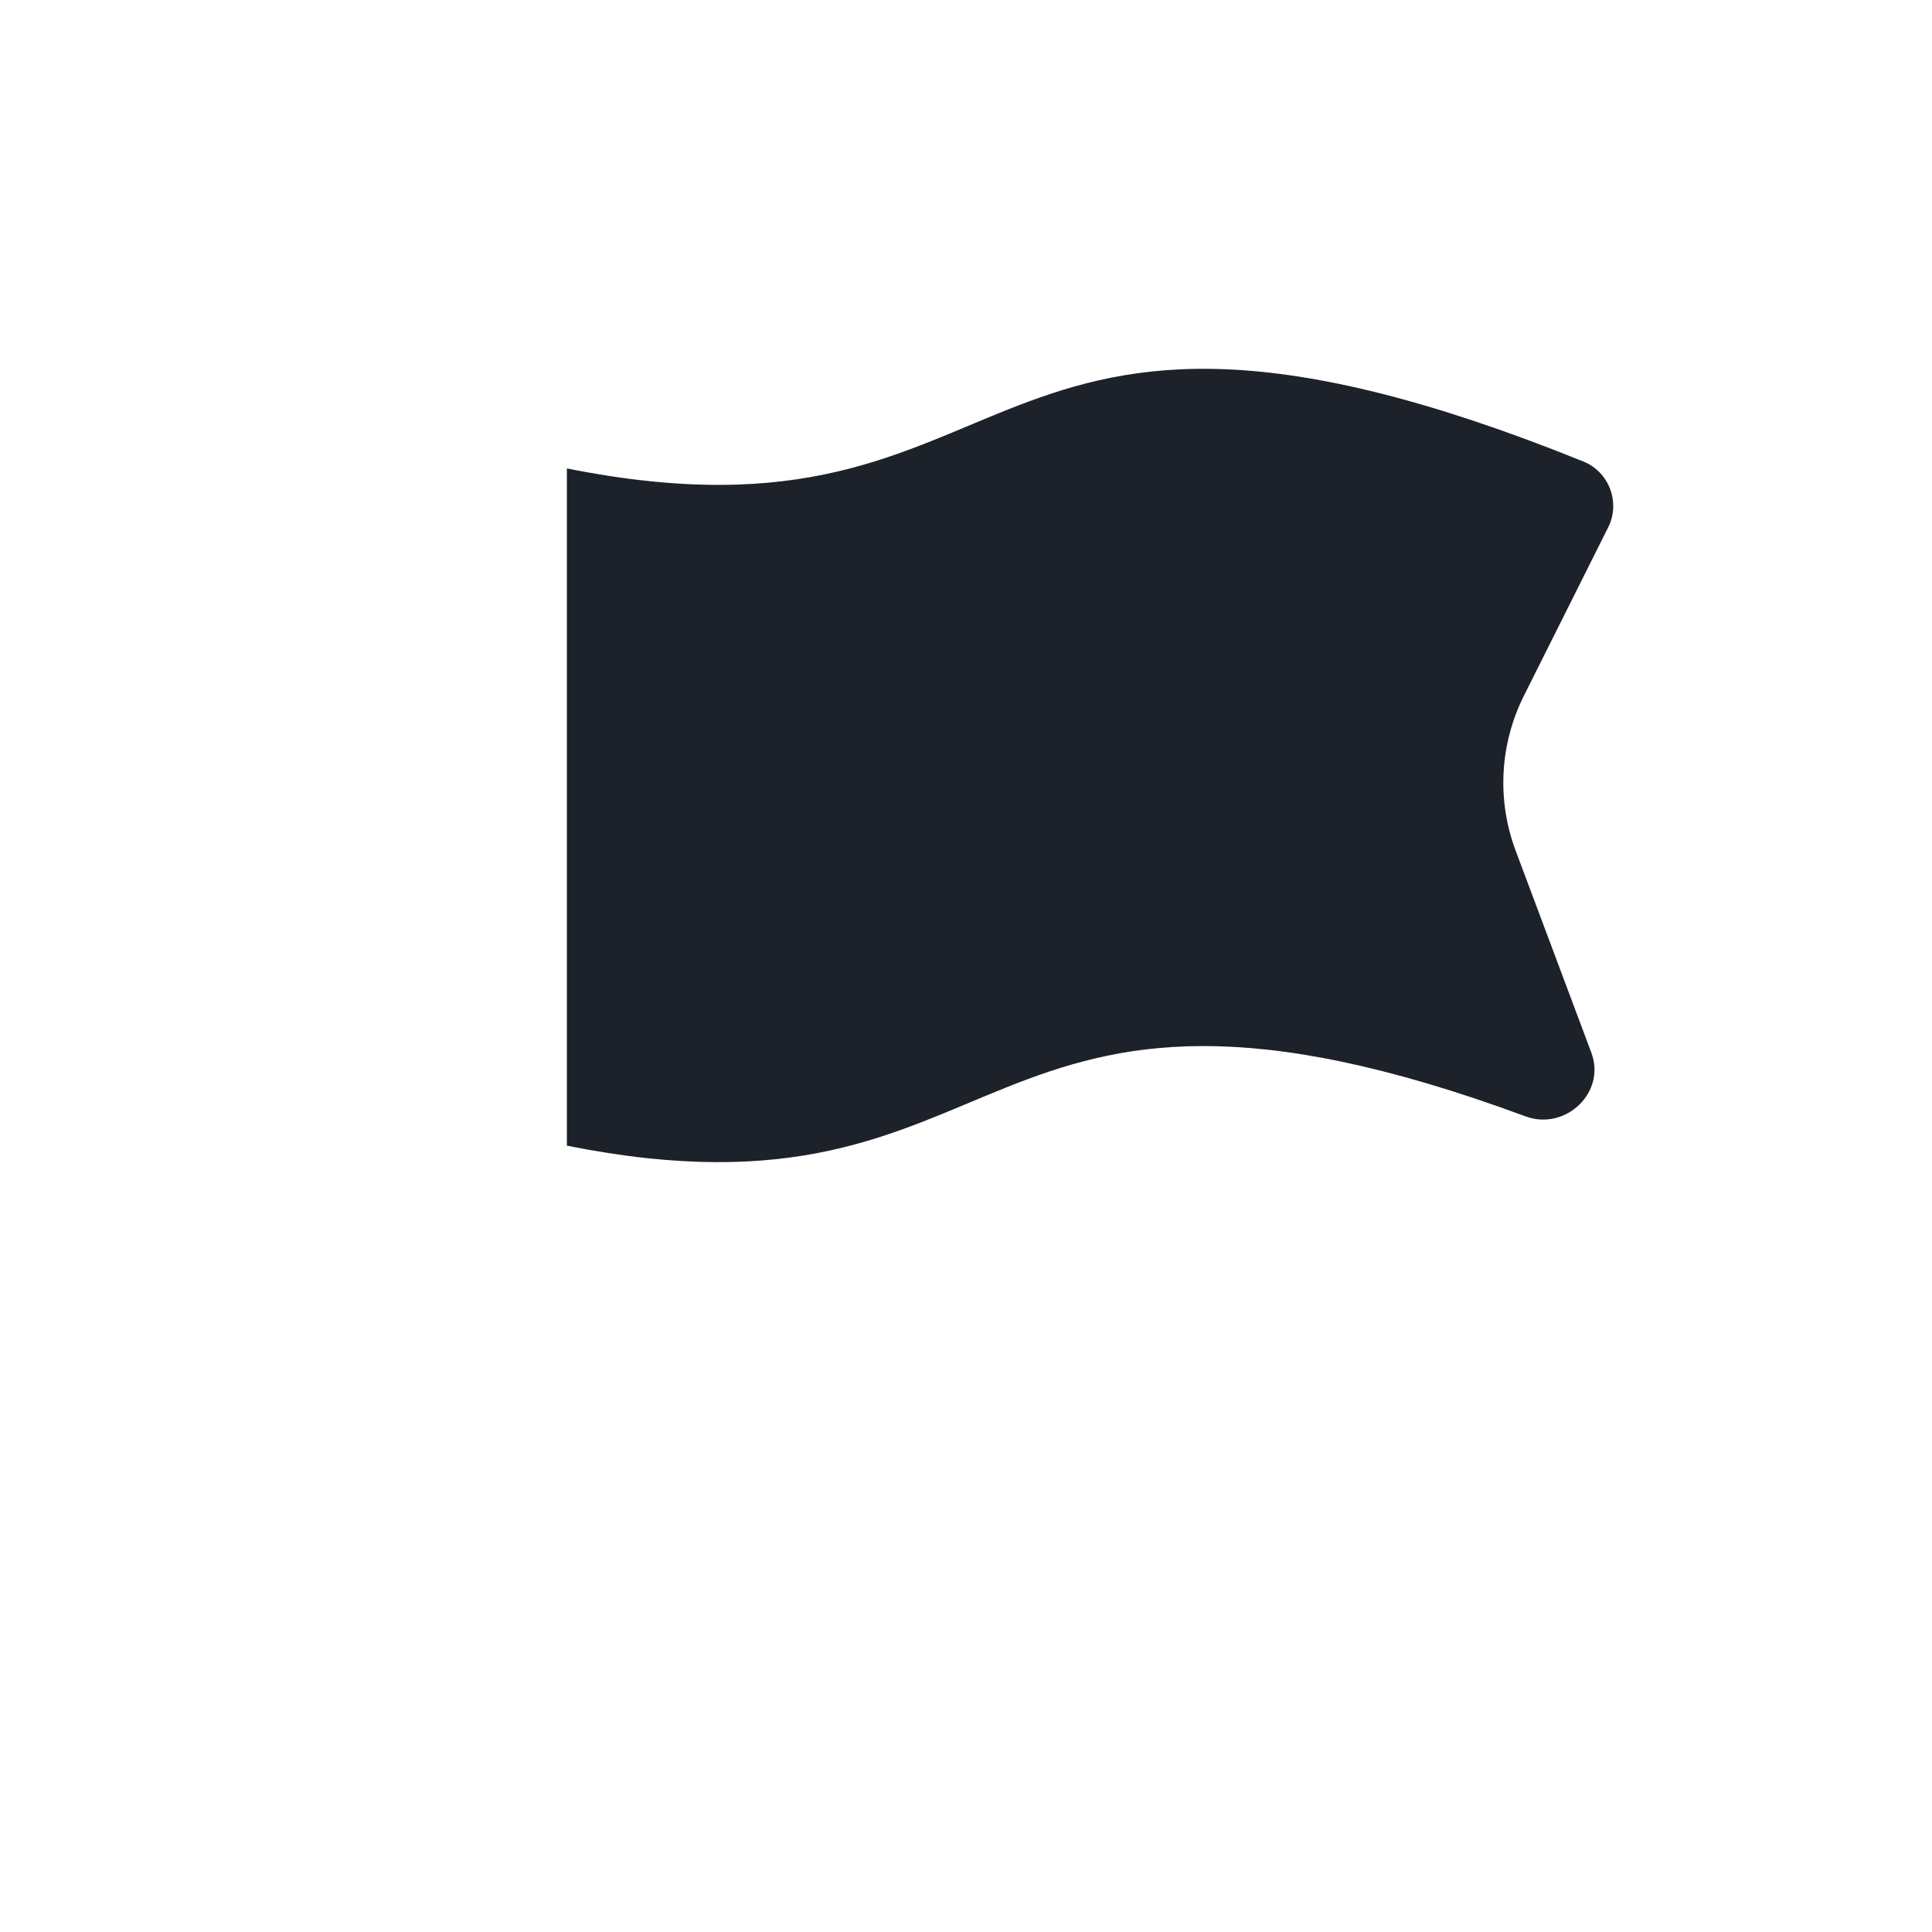 <svg width="24" height="24" viewBox="0 0 24 24" fill="none" xmlns="http://www.w3.org/2000/svg">
<path d="M7.042 5.819C12.906 6.992 11.903 2.596 19.669 5.733C19.989 5.862 20.132 6.241 19.978 6.55L18.928 8.648C18.63 9.246 18.593 9.941 18.828 10.567L19.768 13.076C19.954 13.571 19.447 14.051 18.951 13.868C11.96 11.284 12.719 15.368 7.042 14.232V5.819Z" fill="#1D2129"/>
</svg>
